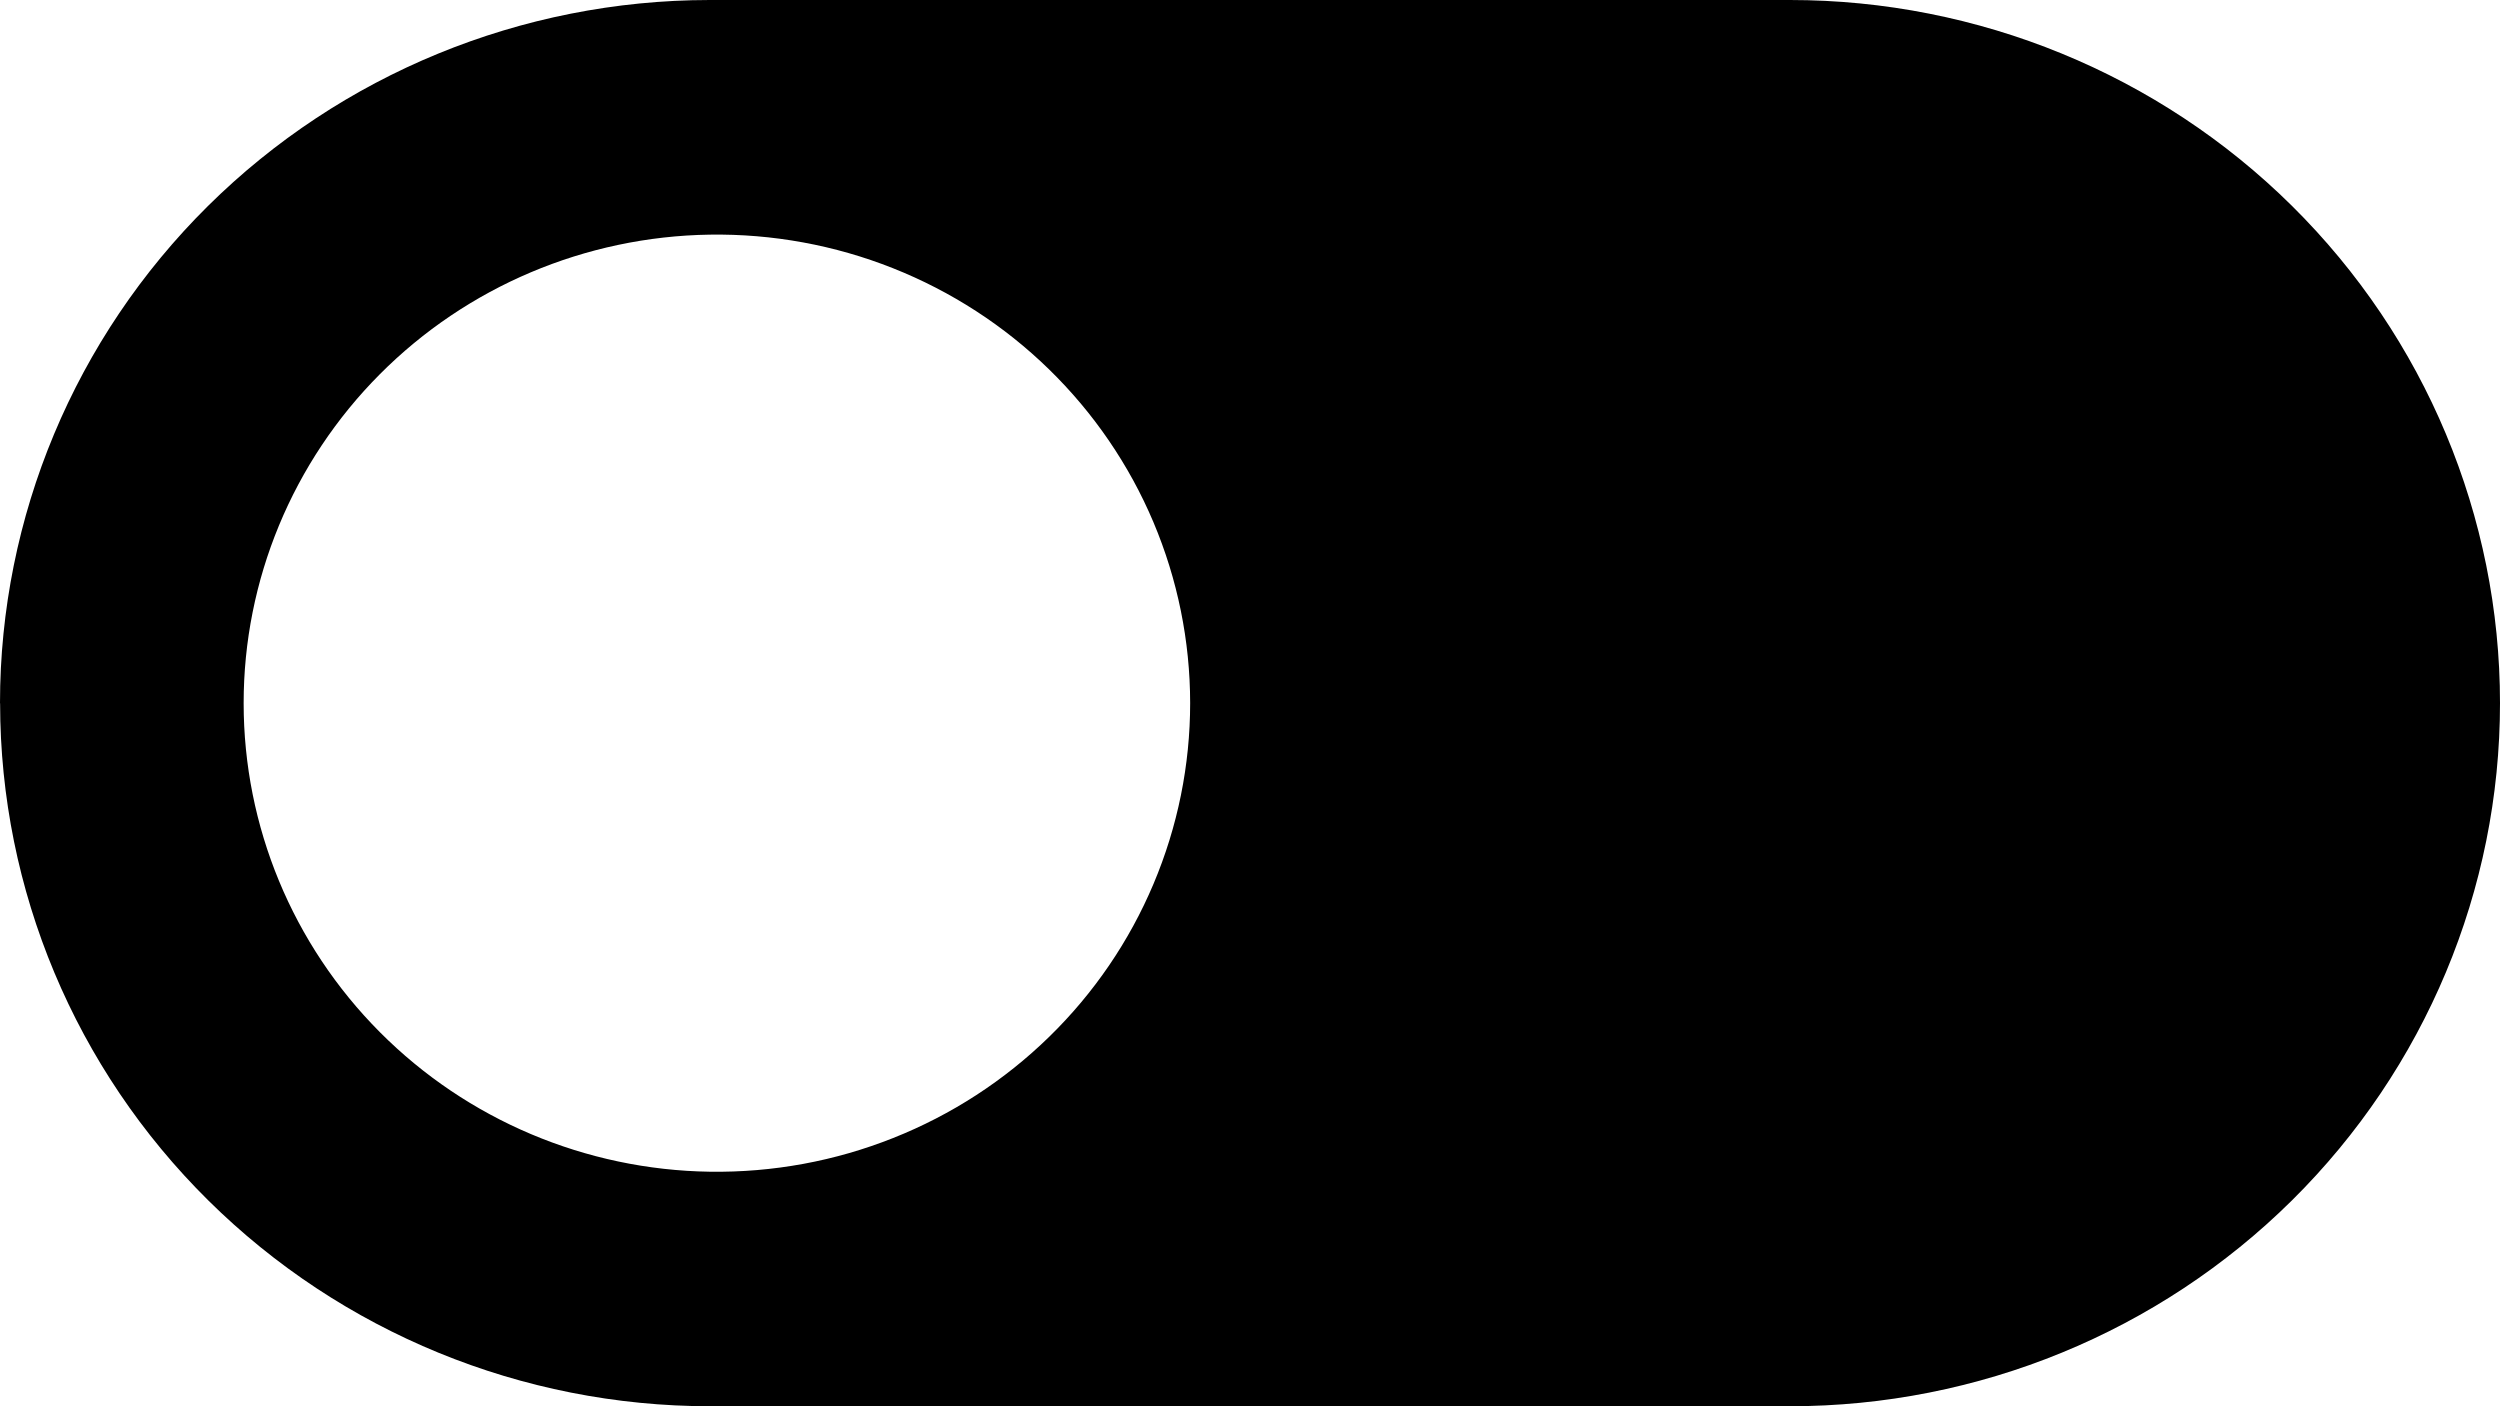<svg width="48" height="27" viewBox="0 0 48 27" fill="none" xmlns="http://www.w3.org/2000/svg">
<path d="M0 13.5C0.001 9.921 1.436 6.489 3.991 3.957C6.546 1.426 10.011 0.003 13.625 0H34.367C37.982 0 41.45 1.422 44.007 3.954C46.564 6.486 48 9.92 48 13.5C48 17.08 46.564 20.514 44.007 23.046C41.45 25.578 37.982 27 34.367 27H13.635C10.021 27 6.555 25.578 3.999 23.048C1.442 20.518 0.005 17.087 0.002 13.508L0 13.5ZM13.633 22.497C14.838 22.514 16.034 22.294 17.151 21.849C18.269 21.405 19.286 20.745 20.144 19.907C21.002 19.07 21.683 18.072 22.147 16.972C22.612 15.871 22.851 14.691 22.851 13.498C22.85 12.305 22.61 11.125 22.145 10.024C21.68 8.924 20.998 7.927 20.14 7.09C19.282 6.253 18.264 5.594 17.146 5.15C16.028 4.706 14.832 4.487 13.627 4.505C11.241 4.541 8.965 5.504 7.291 7.187C5.616 8.871 4.677 11.139 4.678 13.502C4.678 15.865 5.617 18.133 7.292 19.816C8.967 21.499 11.243 22.462 13.629 22.497H13.635H13.633Z" fill="black"/>
</svg>
